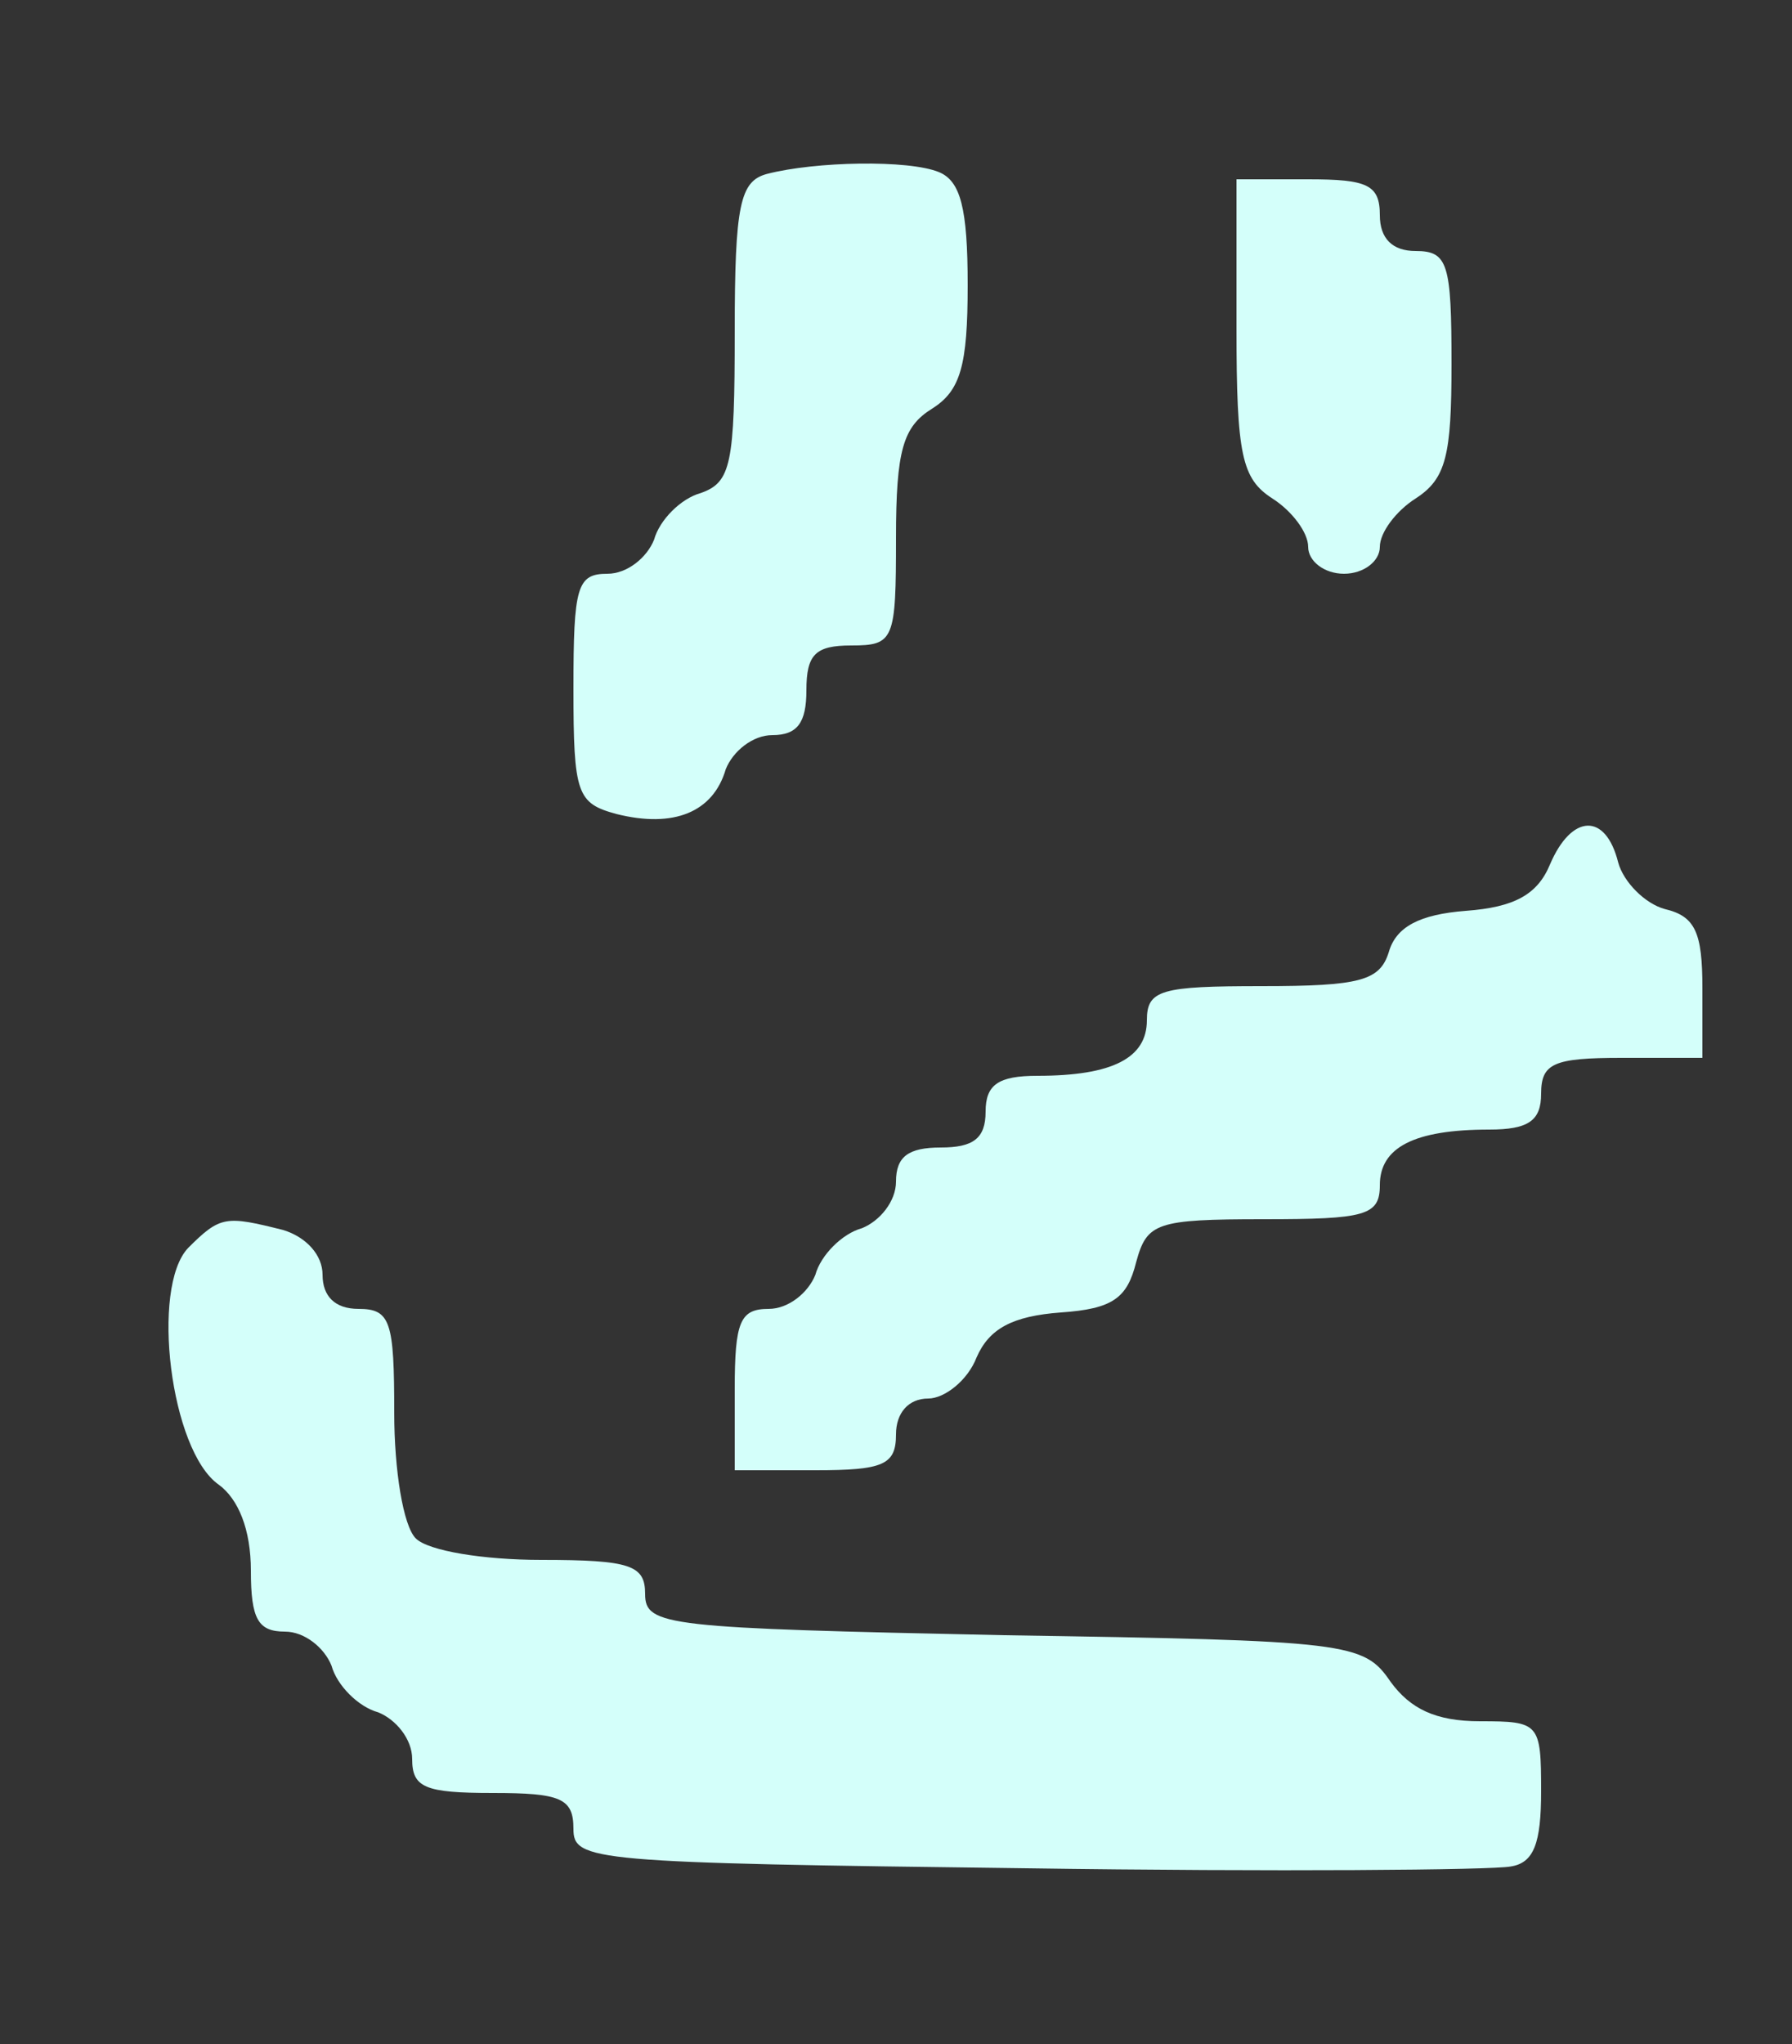 <?xml version="1.0" standalone="no"?>
<!DOCTYPE svg PUBLIC "-//W3C//DTD SVG 20010904//EN"
 "http://www.w3.org/TR/2001/REC-SVG-20010904/DTD/svg10.dtd">
<svg version="1.0" xmlns="http://www.w3.org/2000/svg"
 width="100pt" height="114pt" viewBox="0 0 100 114"
 preserveAspectRatio="xMidYMid meet">

<rect x="0" y="0" width="100" height="114" fill="#333333" stroke="none"/>

<g transform="translate(0,114) scale(0.1,-0.1)"
fill="#d4fffa" stroke="none">
<path d="M428 1043 c-15 -4 -18 -17 -18 -88 0 -74 -2 -84 -19 -90 -11 -3 -23
-15 -26 -26 -4 -10 -15 -19 -26 -19 -17 0 -19 -7 -19 -64 0 -59 2 -64 24 -70
32 -8 54 1 61 25 4 10 15 19 26 19 14 0 19 7 19 25 0 20 5 25 25 25 24 0 25 3
25 60 0 49 4 62 20 72 16 10 20 24 20 69 0 43 -4 58 -16 63 -17 7 -69 6 -96
-1z"/>
<path d="M690 957 c0 -71 3 -84 20 -95 11 -7 20 -19 20 -27 0 -8 9 -15 20 -15
11 0 20 7 20 15 0 8 9 20 20 27 17 11 20 24 20 75 0 56 -2 63 -20 63 -13 0
-20 7 -20 20 0 17 -7 20 -40 20 l-40 0 0 -83z"/>
<path d="M865 658 c-7 -17 -20 -24 -47 -26 -26 -2 -39 -9 -43 -23 -5 -16 -16
-19 -71 -19 -56 0 -64 -2 -64 -19 0 -21 -19 -31 -61 -31 -22 0 -29 -5 -29 -20
0 -15 -7 -20 -25 -20 -18 0 -25 -5 -25 -19 0 -11 -9 -22 -19 -26 -11 -3 -23
-15 -26 -26 -4 -10 -15 -19 -26 -19 -16 0 -19 -7 -19 -45 l0 -45 45 0 c38 0
45 3 45 20 0 12 7 20 18 20 9 0 22 10 27 23 7 16 20 23 47 25 29 2 37 8 42 28
6 22 11 24 71 24 57 0 65 2 65 19 0 21 19 31 61 31 22 0 29 5 29 20 0 17 7 20
45 20 l45 0 0 39 c0 31 -4 40 -21 44 -11 3 -23 15 -26 26 -7 28 -26 27 -38 -1z"/>
<path d="M105 444 c-21 -22 -10 -113 17 -132 11 -8 18 -25 18 -48 0 -27 4 -34
19 -34 11 0 22 -9 26 -19 3 -11 15 -23 26 -26 10 -4 19 -15 19 -26 0 -16 7
-19 45 -19 38 0 45 -3 45 -20 0 -18 10 -19 253 -22 138 -2 260 -1 270 1 13 2
17 13 17 42 0 38 -1 39 -34 39 -25 0 -39 7 -50 22 -15 22 -23 23 -216 26 -188
4 -200 5 -200 23 0 16 -8 19 -58 19 -32 0 -63 5 -70 12 -7 7 -12 38 -12 70 0
51 -2 58 -20 58 -13 0 -20 7 -20 19 0 11 -9 21 -22 25 -32 8 -35 8 -53 -10z"/>
</g>
</svg>

